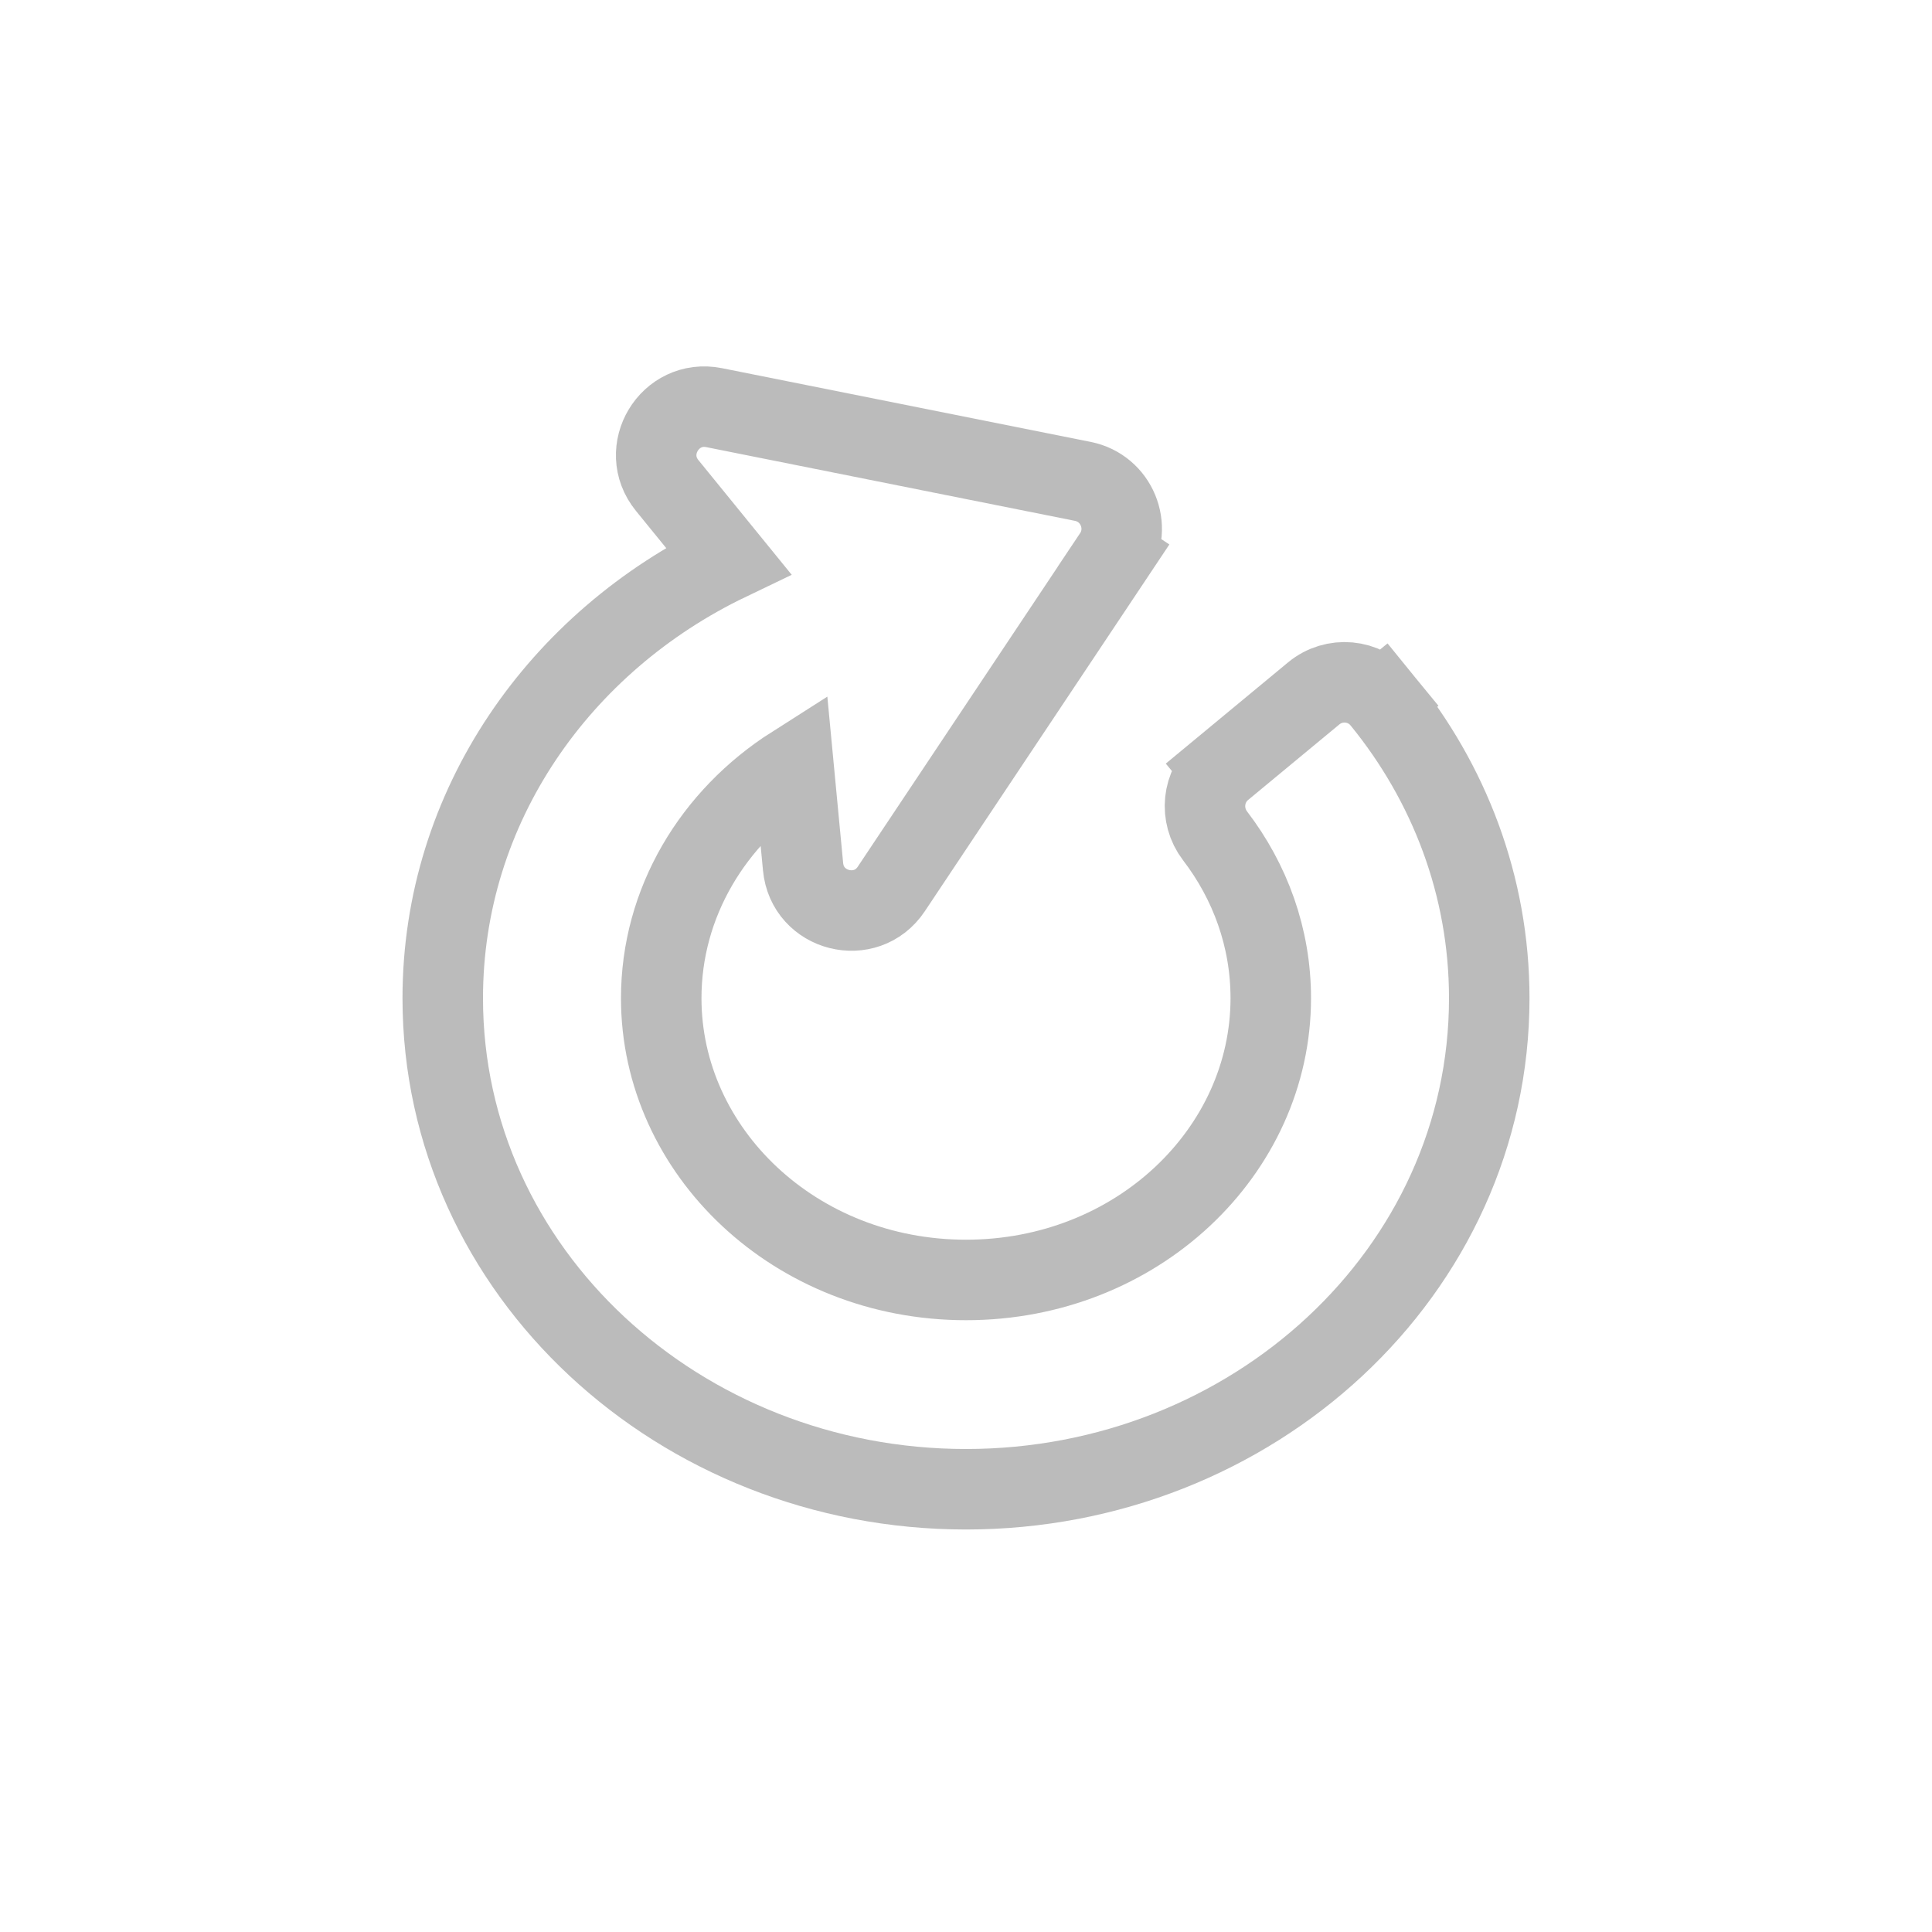 <svg width="24" height="24" viewBox="0 0 24 24" fill="none" xmlns="http://www.w3.org/2000/svg">
<g clip-path="url(#clip0_6_2)">
<mask id="mask0_6_2" style="mask-type:luminance" maskUnits="userSpaceOnUse" x="0" y="0" width="24" height="24">
<path d="M24 0H0V24H24V0Z" fill="white"/>
</mask>
<g mask="url(#mask0_6_2)">
<g opacity="0.9">
<mask id="mask1_6_2" style="mask-type:alpha" maskUnits="userSpaceOnUse" x="2" y="2" width="20" height="20">
<g opacity="0.9">
<g opacity="0.9">
<path d="M12 22C17.523 22 22 17.523 22 12C22 6.477 17.523 2 12 2C6.477 2 2 6.477 2 12C2 17.523 6.477 22 12 22Z" fill="#D9D9D9"/>
</g>
</g>
</mask>
<g mask="url(#mask1_6_2)">
<g filter="url(#filter0_f_6_2)">
<path fill-rule="evenodd" clip-rule="evenodd" d="M12.2 33.8C24.129 33.8 33.8 24.129 33.8 12.2C33.8 0.271 24.129 -9.4 12.2 -9.4C0.271 -9.4 -9.4 0.271 -9.4 12.2C-9.4 24.129 0.271 33.8 12.2 33.8ZM12.199 18.758C16.459 18.758 19.913 15.304 19.913 11.043C19.913 6.783 16.459 3.329 12.199 3.329C7.938 3.329 4.484 6.783 4.484 11.043C4.484 15.304 7.938 18.758 12.199 18.758Z" fill="url(#paint0_linear_6_2)"/>
</g>
</g>
<mask id="mask2_6_2" style="mask-type:alpha" maskUnits="userSpaceOnUse" x="2" y="2" width="20" height="20">
<g opacity="0.9">
<g opacity="0.9">
<path d="M12 22C17.523 22 22 17.523 22 12C22 6.477 17.523 2 12 2C6.477 2 2 6.477 2 12C2 17.523 6.477 22 12 22Z" fill="#D9D9D9"/>
</g>
</g>
</mask>
<g mask="url(#mask2_6_2)">
<g filter="url(#filter1_f_6_2)">
<path fill-rule="evenodd" clip-rule="evenodd" d="M25.584 29.155C30.588 25.199 33.8 19.075 33.8 12.2C33.8 0.271 24.129 -9.4 12.2 -9.4C0.271 -9.4 -9.4 0.271 -9.4 12.2C-9.4 13.795 -9.227 15.349 -8.899 16.845C-5.22 13.936 -0.57 12.2 4.484 12.2C14.819 12.2 23.459 19.458 25.584 29.155Z" fill="url(#paint1_linear_6_2)"/>
</g>
</g>
</g>
</g>
<path d="M12 18C15.314 18 18 15.493 18 12.4C18 11.127 17.545 9.952 16.777 9.012C16.743 8.969 16.68 8.964 16.638 8.999L15.505 9.937C15.463 9.972 15.457 10.034 15.49 10.078C15.991 10.732 16.286 11.534 16.286 12.4C16.286 14.609 14.367 16.4 12 16.4C9.633 16.4 7.714 14.609 7.714 12.4C7.714 10.76 8.772 9.35 10.286 8.733L10.473 10.72C10.482 10.813 10.604 10.844 10.656 10.766L13.417 6.624C13.457 6.565 13.423 6.485 13.354 6.471L8.773 5.555C8.681 5.536 8.616 5.643 8.676 5.716L9.857 7.168C7.602 7.973 6 10.012 6 12.4C6 15.493 8.686 18 12 18Z" fill="white" fill-opacity="0.8"/>
<path d="M15.186 9.552L15.505 9.937L15.186 9.552C14.931 9.763 14.901 10.131 15.093 10.382C15.531 10.954 15.786 11.65 15.786 12.4C15.786 14.301 14.124 15.9 12 15.9C9.876 15.9 8.214 14.301 8.214 12.4C8.214 11.214 8.856 10.151 9.857 9.514L9.976 10.767C10.029 11.329 10.759 11.513 11.072 11.043L13.833 6.902L13.417 6.624L13.833 6.902C14.07 6.546 13.87 6.064 13.452 5.98L8.871 5.064C8.319 4.954 7.933 5.595 8.288 6.031L9.047 6.964C6.955 7.968 5.5 10.014 5.5 12.4C5.5 15.801 8.443 18.5 12 18.5C15.557 18.5 18.5 15.801 18.5 12.4C18.5 11.004 18 9.72 17.165 8.696L16.777 9.012L17.165 8.696C16.951 8.434 16.571 8.405 16.319 8.614L15.186 9.552Z" stroke="#787878" stroke-opacity="0.5"/>
</g>
<defs>
<filter id="filter0_f_6_2" x="-11.4" y="-11.4" width="47.2" height="47.2" filterUnits="userSpaceOnUse" color-interpolation-filters="sRGB">
<feFlood flood-opacity="0" result="BackgroundImageFix"/>
<feBlend mode="normal" in="SourceGraphic" in2="BackgroundImageFix" result="shape"/>
<feGaussianBlur stdDeviation="1" result="effect1_foregroundBlur_6_2"/>
</filter>
<filter id="filter1_f_6_2" x="-13.4" y="-13.4" width="51.2" height="46.555" filterUnits="userSpaceOnUse" color-interpolation-filters="sRGB">
<feFlood flood-opacity="0" result="BackgroundImageFix"/>
<feBlend mode="normal" in="SourceGraphic" in2="BackgroundImageFix" result="shape"/>
<feGaussianBlur stdDeviation="2" result="effect1_foregroundBlur_6_2"/>
</filter>
<linearGradient id="paint0_linear_6_2" x1="9.114" y1="23.386" x2="12.2" y2="12.2" gradientUnits="userSpaceOnUse">
<stop stop-color="white" stop-opacity="0.6"/>
<stop offset="0.342" stop-color="white" stop-opacity="0.35"/>
<stop offset="0.783" stop-color="white" stop-opacity="0"/>
</linearGradient>
<linearGradient id="paint1_linear_6_2" x1="20.3" y1="3.715" x2="10.271" y2="23.386" gradientUnits="userSpaceOnUse">
<stop offset="0.049" stop-color="white" stop-opacity="0.8"/>
<stop offset="0.488" stop-color="white" stop-opacity="0.3"/>
<stop offset="0.636" stop-color="white" stop-opacity="0"/>
</linearGradient>
<clipPath id="clip0_6_2">
<rect width="24" height="24" fill="white"/>
</clipPath>
</defs>
</svg>
